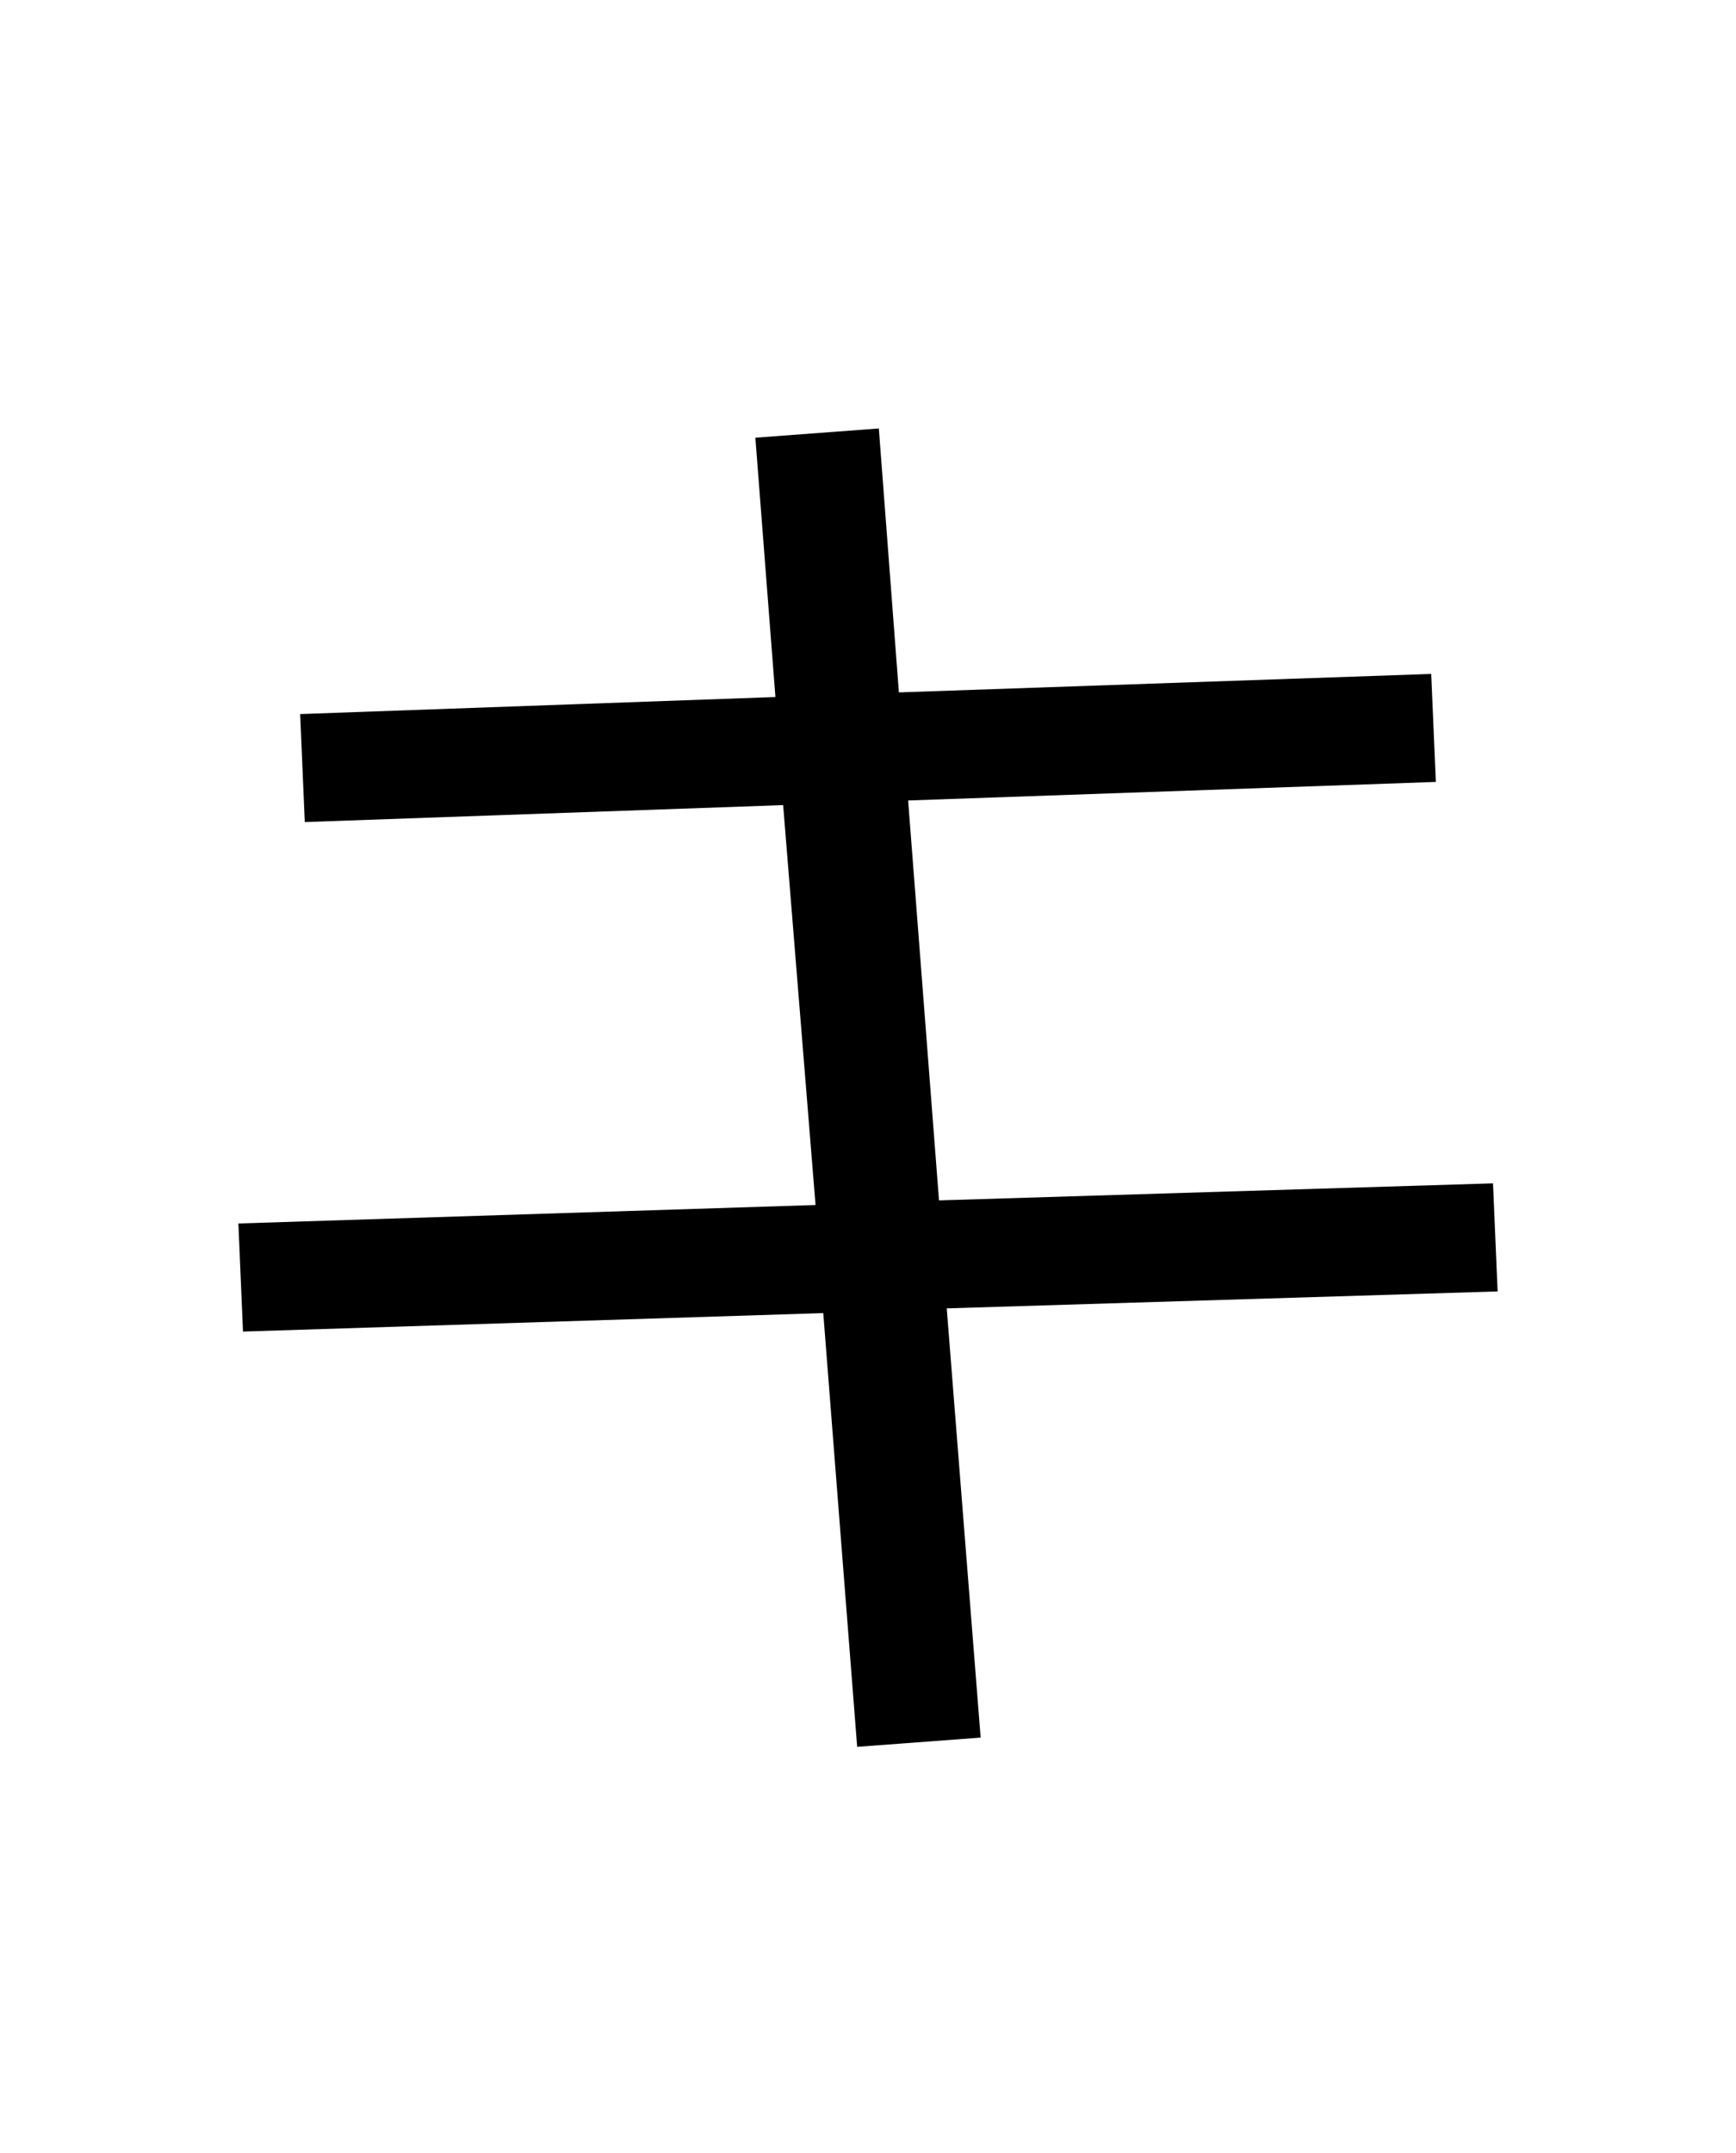 <?xml version="1.0" encoding="UTF-8"?>
<svg xmlns="http://www.w3.org/2000/svg" xmlns:xlink="http://www.w3.org/1999/xlink" width="288pt" height="357pt" viewBox="0 0 288 357" version="1.1">
<defs>
<g>
<symbol overflow="visible" id="glyph0-0">
<path style="stroke:none;" d="M 8.453 0 L 8.453 -170.5 L 93.703 -170.5 L 93.703 0 Z M 16.891 -8.453 L 85.25 -8.453 L 85.25 -162.047 L 16.891 -162.047 Z M 16.891 -8.453 "/>
</symbol>
<symbol overflow="visible" id="glyph0-1">
<path style="stroke:none;" d="M 109.312 -199.422 L 129.797 -200.953 L 133.125 -157.188 L 221.438 -160.25 L 222.203 -142.344 L 134.656 -139.266 L 139.781 -72.953 L 231.688 -75.781 L 232.453 -57.859 L 141.062 -55.047 L 146.688 16.125 L 126.203 17.656 L 120.578 -54.266 L 24.312 -51.203 L 23.547 -69.125 L 119.297 -72.188 L 113.922 -138.5 L 34.562 -135.688 L 33.797 -153.594 L 112.641 -156.422 Z M 109.312 -199.422 "/>
</symbol>
</g>
</defs>
<g id="surface1">
<rect x="0" y="0" width="288" height="357" style="fill:rgb(100%,100%,100%);fill-opacity:1;stroke:none;"/>
<g style="fill:rgb(0%,0%,0%);fill-opacity:1;">
  <use xlink:href="#glyph0-1" x="16" y="272"/>
</g>
</g>
</svg>
